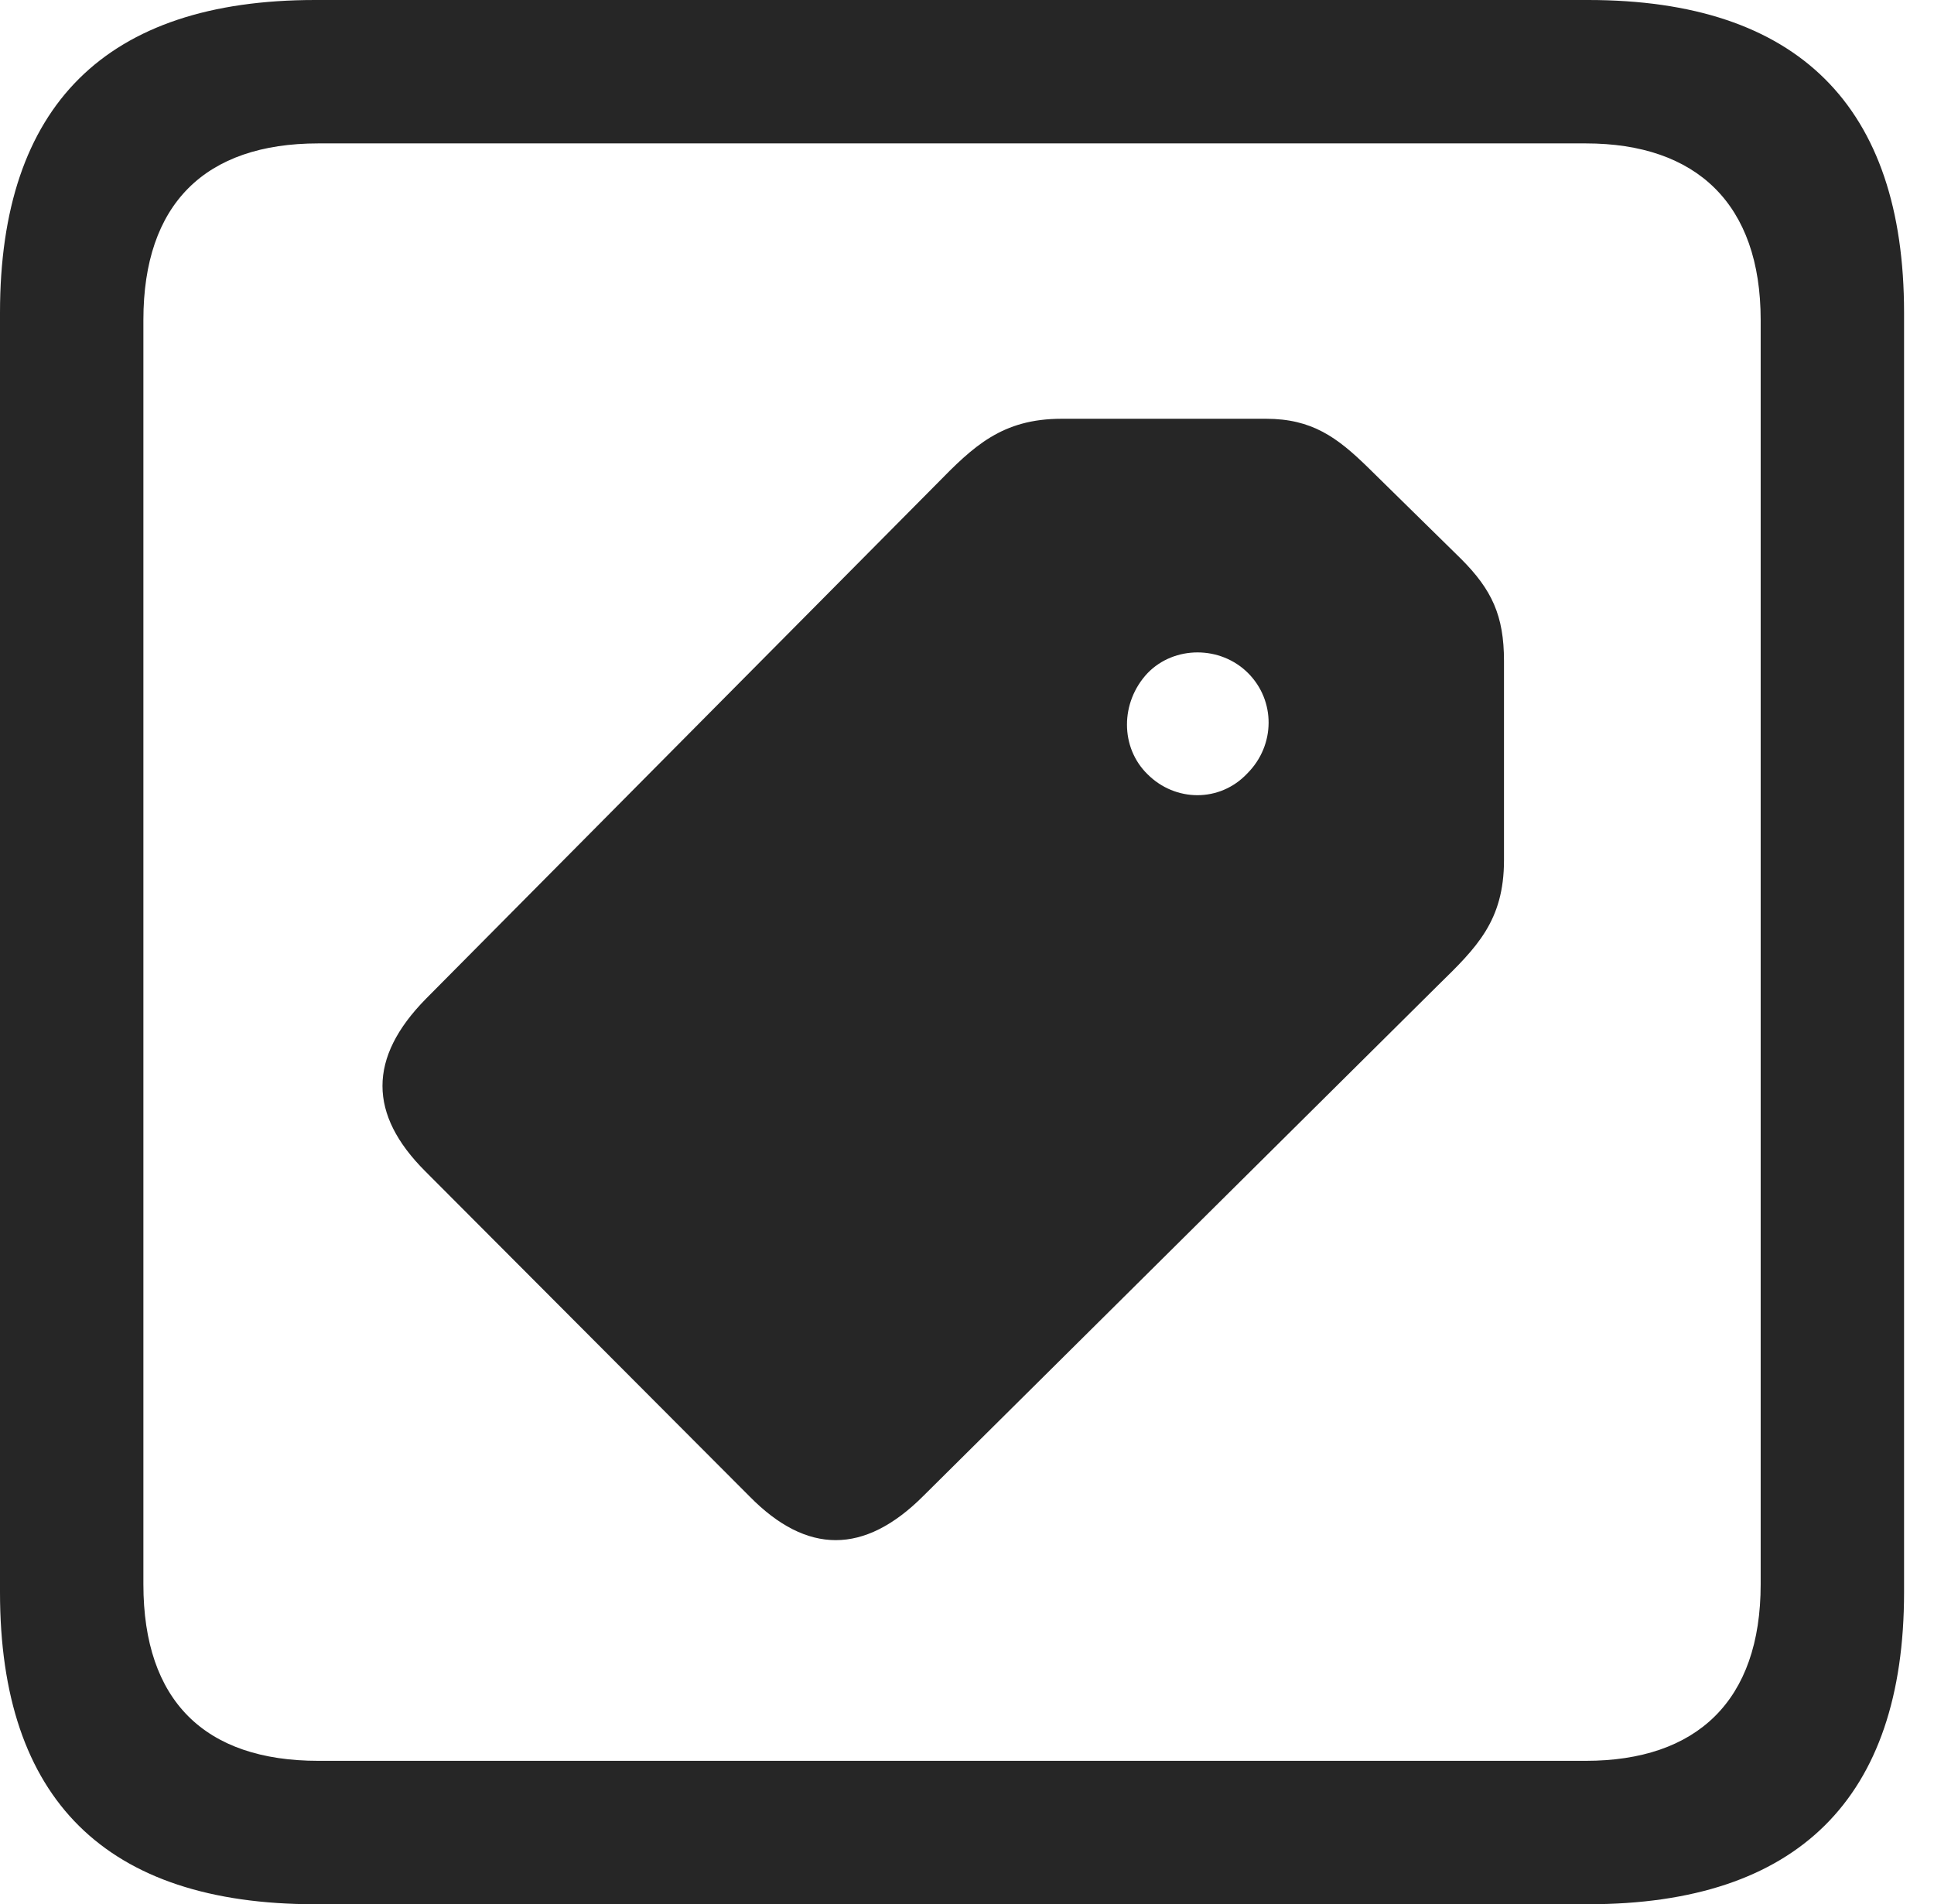 <?xml version="1.0" encoding="UTF-8"?>
<!--Generator: Apple Native CoreSVG 326-->
<!DOCTYPE svg
PUBLIC "-//W3C//DTD SVG 1.1//EN"
       "http://www.w3.org/Graphics/SVG/1.1/DTD/svg11.dtd">
<svg version="1.1" xmlns="http://www.w3.org/2000/svg" xmlns:xlink="http://www.w3.org/1999/xlink" viewBox="0 0 23.32 22.959">
 <g>
  <rect height="22.959" opacity="0" width="23.32" x="0" y="0"/>
  <path d="M3.799 22.959L19.15 22.959C21.68 22.959 22.959 21.68 22.959 19.199L22.959 3.77C22.959 1.279 21.68 0 19.15 0L3.799 0C1.279 0 0 1.27 0 3.77L0 19.199C0 21.699 1.279 22.959 3.799 22.959ZM3.838 21.23C2.471 21.23 1.729 20.508 1.729 19.102L1.729 3.857C1.729 2.461 2.471 1.729 3.838 1.729L19.121 1.729C20.459 1.729 21.23 2.461 21.23 3.857L21.23 19.102C21.23 20.508 20.459 21.23 19.121 21.23Z" fill="black" fill-opacity="0.85"/>
  <path d="M9.043 18.047C9.727 18.74 10.42 18.75 11.133 18.037L17.344 11.875C17.803 11.426 18.135 11.104 18.135 10.371L18.135 7.969C18.135 7.422 17.988 7.109 17.617 6.738L16.494 5.635C16.123 5.273 15.82 5.049 15.264 5.049L12.803 5.049C12.08 5.049 11.738 5.381 11.289 5.84L5.137 12.041C4.434 12.754 4.443 13.438 5.127 14.121ZM13.838 9.336C13.506 9.014 13.506 8.467 13.838 8.115C14.16 7.783 14.717 7.783 15.049 8.115C15.381 8.447 15.381 8.984 15.039 9.326C14.707 9.678 14.17 9.668 13.838 9.336Z" fill="black" fill-opacity="0.85"/>
 </g>
</svg>
